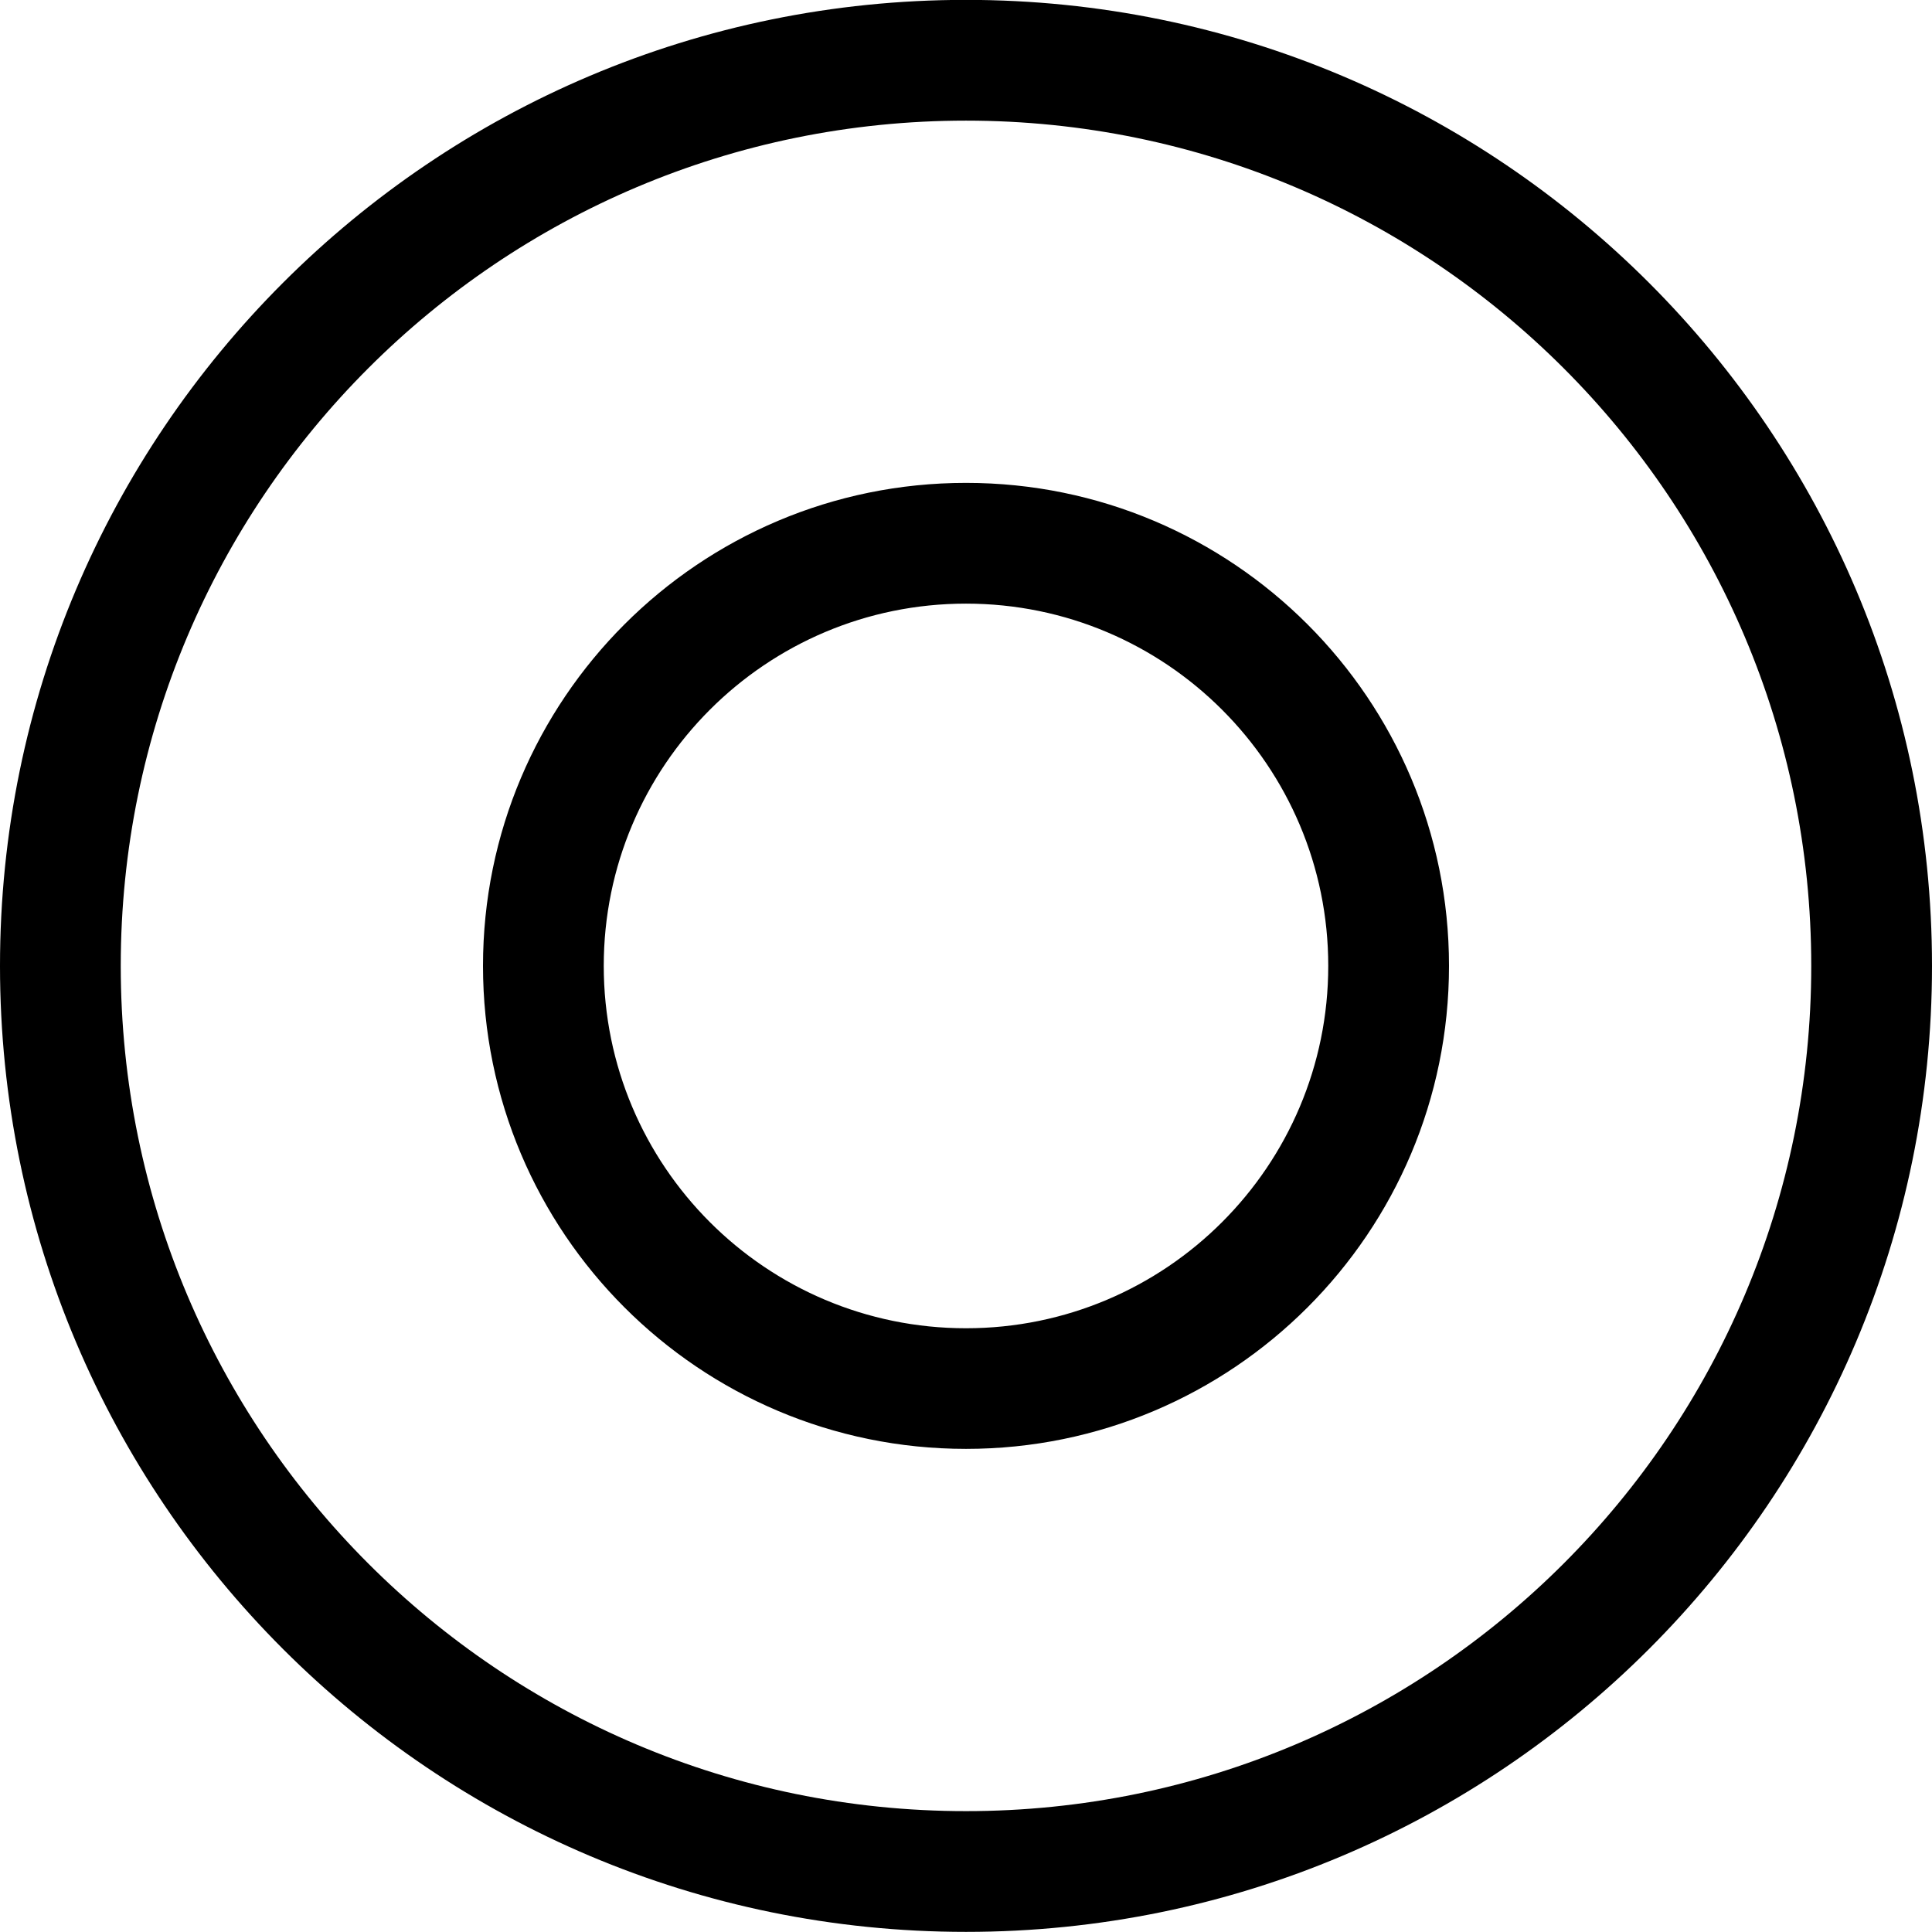 <?xml version="1.0" encoding="iso-8859-1"?>
<!-- Generator: Adobe Illustrator 16.0.0, SVG Export Plug-In . SVG Version: 6.00 Build 0)  -->
<!DOCTYPE svg PUBLIC "-//W3C//DTD SVG 1.1//EN" "http://www.w3.org/Graphics/SVG/1.1/DTD/svg11.dtd">
<svg version="1.1" xmlns="http://www.w3.org/2000/svg" xmlns:xlink="http://www.w3.org/1999/xlink" x="0px" y="0px" width="16px"
	 height="16px" viewBox="0 0 16 16" style="enable-background:new 0 0 16 16;" xml:space="preserve">
<g id="_x31_5-kitchen_-_plate" style="enable-background:new    ;">
	<path d="M8-0.001c-4.418,0-8,3.582-8,8c0,4.419,3.582,8,8,8c4.418,0,8-3.581,8-8C16,3.581,12.418-0.001,8-0.001z M8,14.999
		c-3.866,0-7-3.134-7-7s3.134-7,7-7c3.865,0,7,3.134,7,7S11.865,14.999,8,14.999z M8,3.999c-2.209,0-4,1.791-4,4s1.791,4,4,4
		s4-1.791,4-4S10.209,3.999,8,3.999z M8,11c-1.657,0-3-1.344-3-3.001c0-1.656,1.343-3,3-3c1.656,0,3,1.344,3,3
		C11,9.656,9.656,11,8,11z"/>
</g>
<g id="Layer_1">
</g>
</svg>
